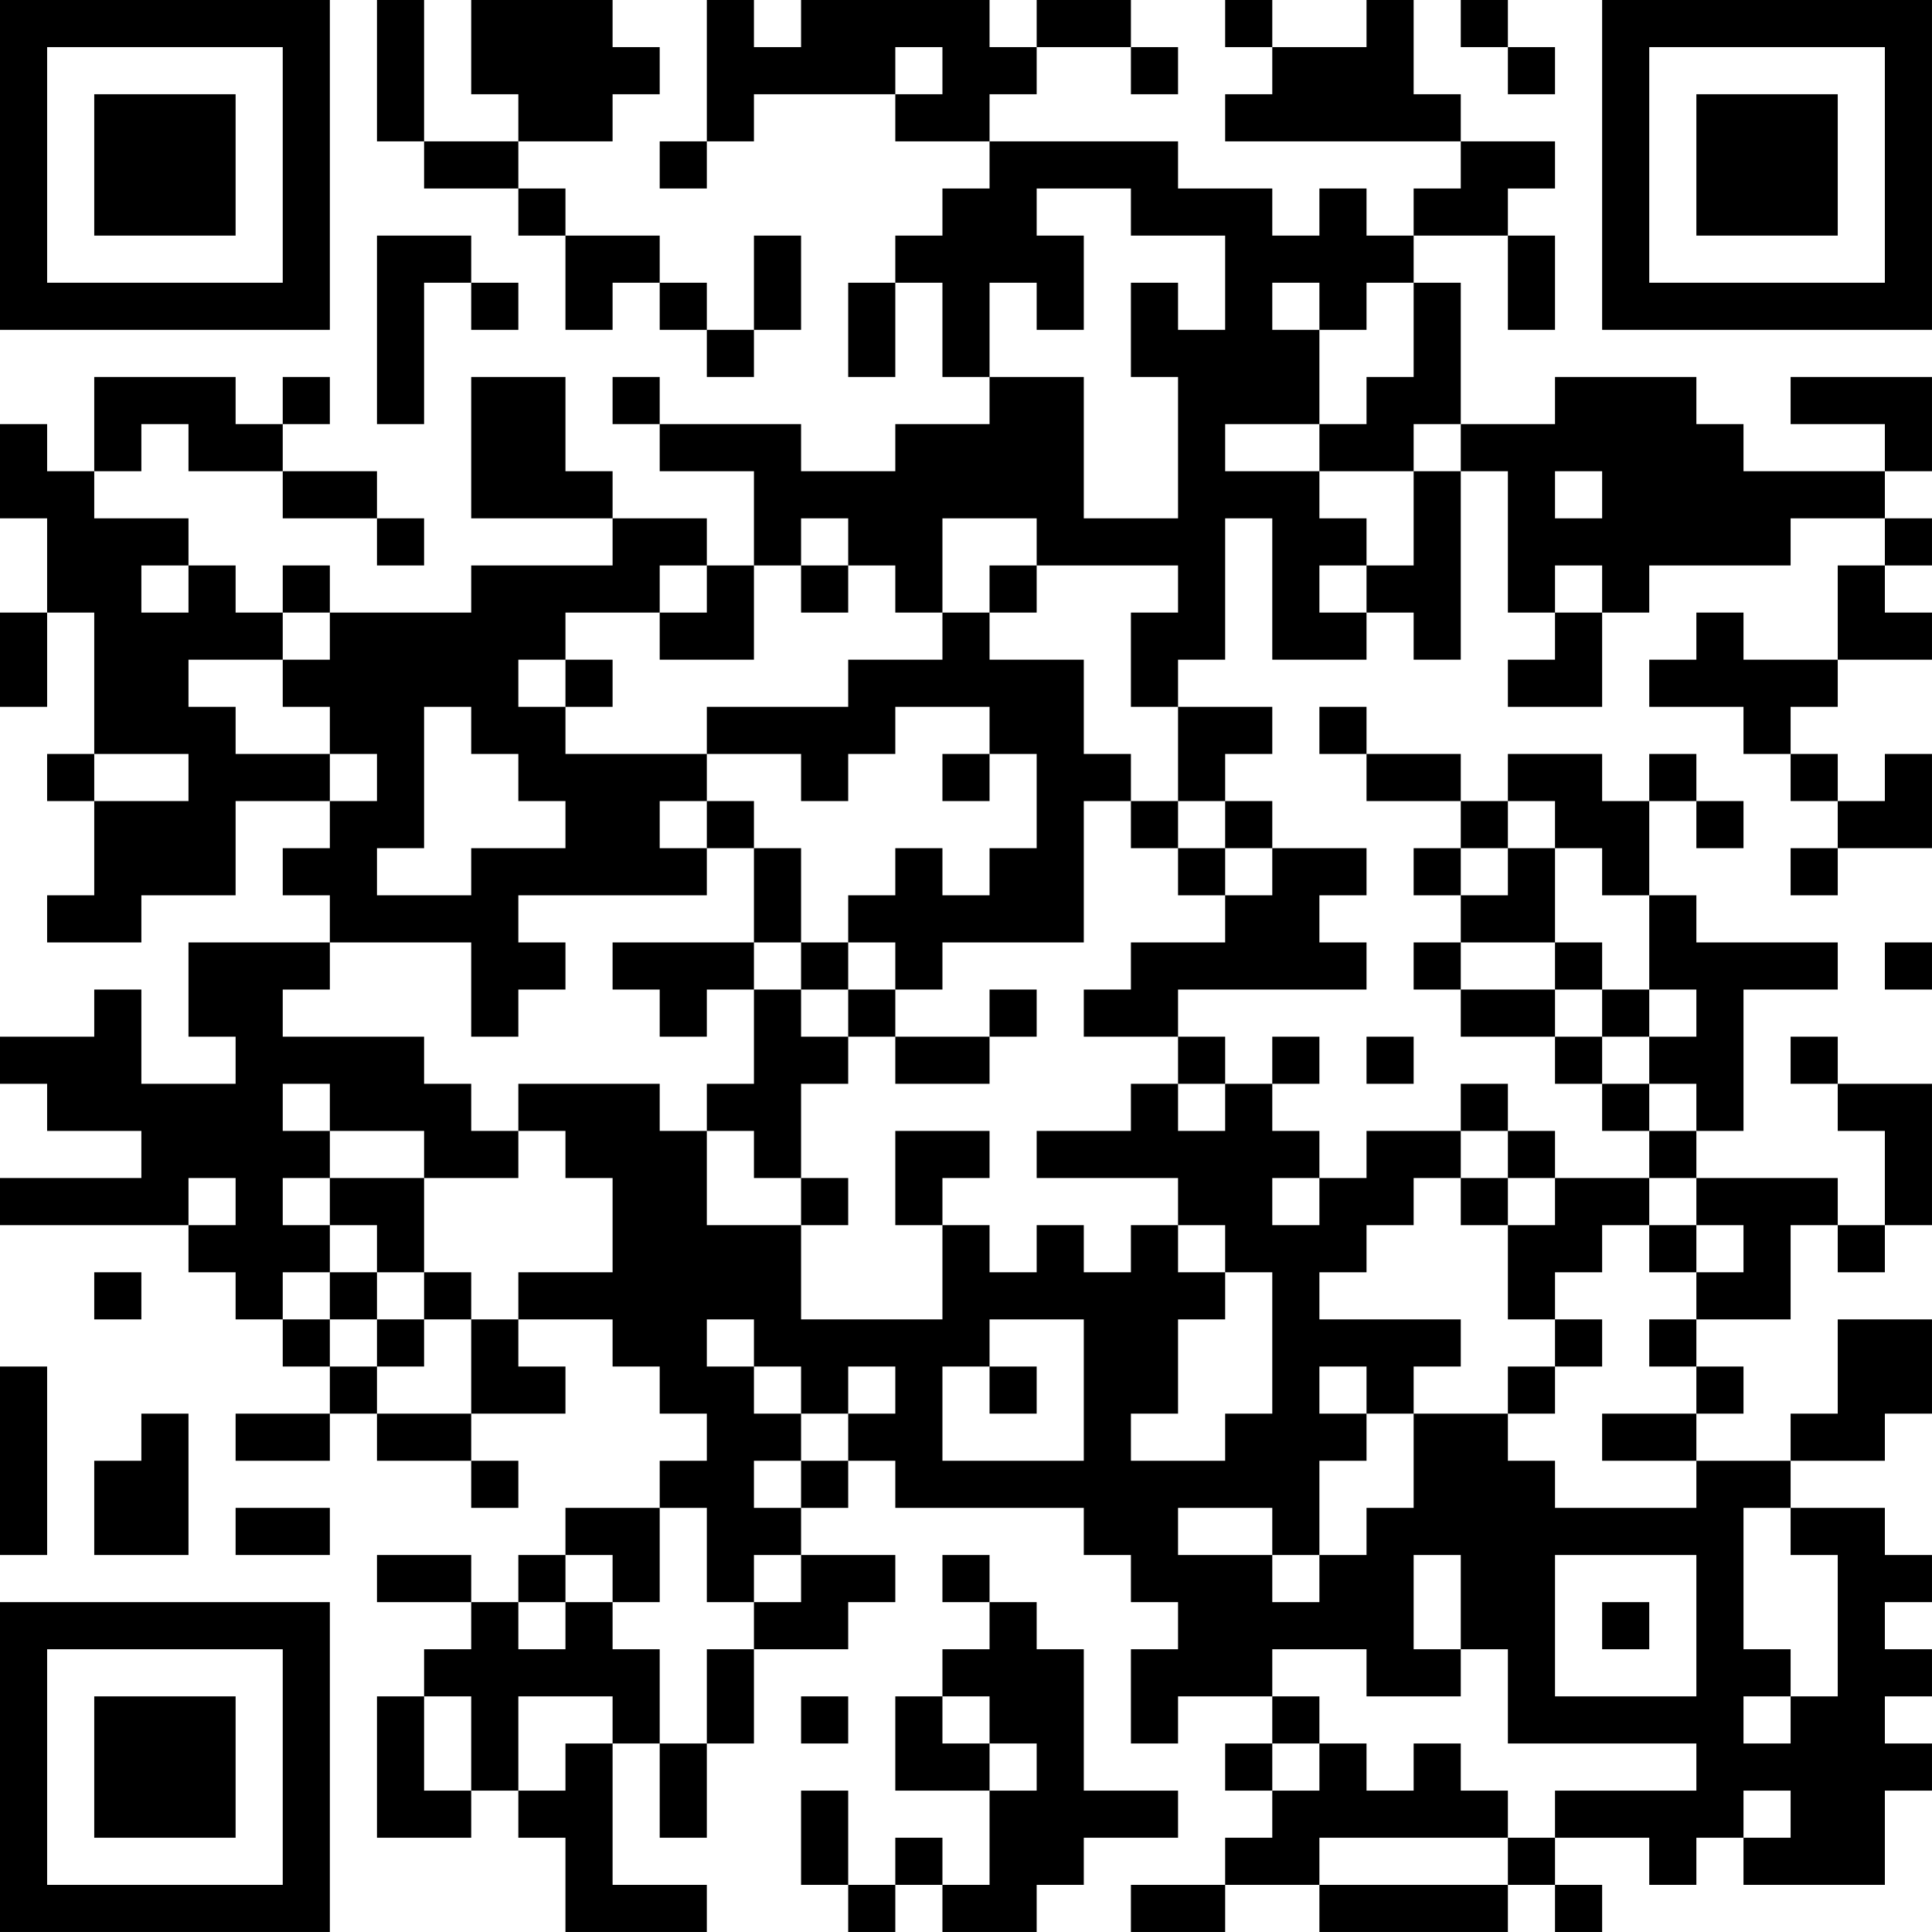 <?xml version="1.0" encoding="UTF-8"?>
<svg xmlns="http://www.w3.org/2000/svg" version="1.1" width="200" height="200" viewBox="0 0 200 200"><rect x="0" y="0" width="200" height="200" fill="#ffffff"/><g transform="scale(4.878)"><g transform="translate(0,0)"><path fill-rule="evenodd" d="M8 0L8 3L9 3L9 4L11 4L11 5L12 5L12 7L13 7L13 6L14 6L14 7L15 7L15 8L16 8L16 7L17 7L17 5L16 5L16 7L15 7L15 6L14 6L14 5L12 5L12 4L11 4L11 3L13 3L13 2L14 2L14 1L13 1L13 0L10 0L10 2L11 2L11 3L9 3L9 0ZM15 0L15 3L14 3L14 4L15 4L15 3L16 3L16 2L19 2L19 3L21 3L21 4L20 4L20 5L19 5L19 6L18 6L18 8L19 8L19 6L20 6L20 8L21 8L21 9L19 9L19 10L17 10L17 9L14 9L14 8L13 8L13 9L14 9L14 10L16 10L16 12L15 12L15 11L13 11L13 10L12 10L12 8L10 8L10 11L13 11L13 12L10 12L10 13L7 13L7 12L6 12L6 13L5 13L5 12L4 12L4 11L2 11L2 10L3 10L3 9L4 9L4 10L6 10L6 11L8 11L8 12L9 12L9 11L8 11L8 10L6 10L6 9L7 9L7 8L6 8L6 9L5 9L5 8L2 8L2 10L1 10L1 9L0 9L0 11L1 11L1 13L0 13L0 15L1 15L1 13L2 13L2 16L1 16L1 17L2 17L2 19L1 19L1 20L3 20L3 19L5 19L5 17L7 17L7 18L6 18L6 19L7 19L7 20L4 20L4 22L5 22L5 23L3 23L3 21L2 21L2 22L0 22L0 23L1 23L1 24L3 24L3 25L0 25L0 26L4 26L4 27L5 27L5 28L6 28L6 29L7 29L7 30L5 30L5 31L7 31L7 30L8 30L8 31L10 31L10 32L11 32L11 31L10 31L10 30L12 30L12 29L11 29L11 28L13 28L13 29L14 29L14 30L15 30L15 31L14 31L14 32L12 32L12 33L11 33L11 34L10 34L10 33L8 33L8 34L10 34L10 35L9 35L9 36L8 36L8 39L10 39L10 38L11 38L11 39L12 39L12 41L15 41L15 40L13 40L13 37L14 37L14 39L15 39L15 37L16 37L16 35L18 35L18 34L19 34L19 33L17 33L17 32L18 32L18 31L19 31L19 32L23 32L23 33L24 33L24 34L25 34L25 35L24 35L24 37L25 37L25 36L27 36L27 37L26 37L26 38L27 38L27 39L26 39L26 40L24 40L24 41L26 41L26 40L28 40L28 41L32 41L32 40L33 40L33 41L34 41L34 40L33 40L33 39L35 39L35 40L36 40L36 39L37 39L37 40L40 40L40 38L41 38L41 37L40 37L40 36L41 36L41 35L40 35L40 34L41 34L41 33L40 33L40 32L38 32L38 31L40 31L40 30L41 30L41 28L39 28L39 30L38 30L38 31L36 31L36 30L37 30L37 29L36 29L36 28L38 28L38 26L39 26L39 27L40 27L40 26L41 26L41 23L39 23L39 22L38 22L38 23L39 23L39 24L40 24L40 26L39 26L39 25L36 25L36 24L37 24L37 21L39 21L39 20L36 20L36 19L35 19L35 17L36 17L36 18L37 18L37 17L36 17L36 16L35 16L35 17L34 17L34 16L32 16L32 17L31 17L31 16L29 16L29 15L28 15L28 16L29 16L29 17L31 17L31 18L30 18L30 19L31 19L31 20L30 20L30 21L31 21L31 22L33 22L33 23L34 23L34 24L35 24L35 25L33 25L33 24L32 24L32 23L31 23L31 24L29 24L29 25L28 25L28 24L27 24L27 23L28 23L28 22L27 22L27 23L26 23L26 22L25 22L25 21L29 21L29 20L28 20L28 19L29 19L29 18L27 18L27 17L26 17L26 16L27 16L27 15L25 15L25 14L26 14L26 11L27 11L27 14L29 14L29 13L30 13L30 14L31 14L31 10L32 10L32 13L33 13L33 14L32 14L32 15L34 15L34 13L35 13L35 12L38 12L38 11L40 11L40 12L39 12L39 14L37 14L37 13L36 13L36 14L35 14L35 15L37 15L37 16L38 16L38 17L39 17L39 18L38 18L38 19L39 19L39 18L41 18L41 16L40 16L40 17L39 17L39 16L38 16L38 15L39 15L39 14L41 14L41 13L40 13L40 12L41 12L41 11L40 11L40 10L41 10L41 8L38 8L38 9L40 9L40 10L37 10L37 9L36 9L36 8L33 8L33 9L31 9L31 6L30 6L30 5L32 5L32 7L33 7L33 5L32 5L32 4L33 4L33 3L31 3L31 2L30 2L30 0L29 0L29 1L27 1L27 0L26 0L26 1L27 1L27 2L26 2L26 3L31 3L31 4L30 4L30 5L29 5L29 4L28 4L28 5L27 5L27 4L25 4L25 3L21 3L21 2L22 2L22 1L24 1L24 2L25 2L25 1L24 1L24 0L22 0L22 1L21 1L21 0L17 0L17 1L16 1L16 0ZM31 0L31 1L32 1L32 2L33 2L33 1L32 1L32 0ZM19 1L19 2L20 2L20 1ZM22 4L22 5L23 5L23 7L22 7L22 6L21 6L21 8L23 8L23 11L25 11L25 8L24 8L24 6L25 6L25 7L26 7L26 5L24 5L24 4ZM8 5L8 9L9 9L9 6L10 6L10 7L11 7L11 6L10 6L10 5ZM27 6L27 7L28 7L28 9L26 9L26 10L28 10L28 11L29 11L29 12L28 12L28 13L29 13L29 12L30 12L30 10L31 10L31 9L30 9L30 10L28 10L28 9L29 9L29 8L30 8L30 6L29 6L29 7L28 7L28 6ZM33 10L33 11L34 11L34 10ZM17 11L17 12L16 12L16 14L14 14L14 13L15 13L15 12L14 12L14 13L12 13L12 14L11 14L11 15L12 15L12 16L15 16L15 17L14 17L14 18L15 18L15 19L11 19L11 20L12 20L12 21L11 21L11 22L10 22L10 20L7 20L7 21L6 21L6 22L9 22L9 23L10 23L10 24L11 24L11 25L9 25L9 24L7 24L7 23L6 23L6 24L7 24L7 25L6 25L6 26L7 26L7 27L6 27L6 28L7 28L7 29L8 29L8 30L10 30L10 28L11 28L11 27L13 27L13 25L12 25L12 24L11 24L11 23L14 23L14 24L15 24L15 26L17 26L17 28L20 28L20 26L21 26L21 27L22 27L22 26L23 26L23 27L24 27L24 26L25 26L25 27L26 27L26 28L25 28L25 30L24 30L24 31L26 31L26 30L27 30L27 27L26 27L26 26L25 26L25 25L22 25L22 24L24 24L24 23L25 23L25 24L26 24L26 23L25 23L25 22L23 22L23 21L24 21L24 20L26 20L26 19L27 19L27 18L26 18L26 17L25 17L25 15L24 15L24 13L25 13L25 12L22 12L22 11L20 11L20 13L19 13L19 12L18 12L18 11ZM3 12L3 13L4 13L4 12ZM17 12L17 13L18 13L18 12ZM21 12L21 13L20 13L20 14L18 14L18 15L15 15L15 16L17 16L17 17L18 17L18 16L19 16L19 15L21 15L21 16L20 16L20 17L21 17L21 16L22 16L22 18L21 18L21 19L20 19L20 18L19 18L19 19L18 19L18 20L17 20L17 18L16 18L16 17L15 17L15 18L16 18L16 20L13 20L13 21L14 21L14 22L15 22L15 21L16 21L16 23L15 23L15 24L16 24L16 25L17 25L17 26L18 26L18 25L17 25L17 23L18 23L18 22L19 22L19 23L21 23L21 22L22 22L22 21L21 21L21 22L19 22L19 21L20 21L20 20L23 20L23 17L24 17L24 18L25 18L25 19L26 19L26 18L25 18L25 17L24 17L24 16L23 16L23 14L21 14L21 13L22 13L22 12ZM33 12L33 13L34 13L34 12ZM6 13L6 14L4 14L4 15L5 15L5 16L7 16L7 17L8 17L8 16L7 16L7 15L6 15L6 14L7 14L7 13ZM12 14L12 15L13 15L13 14ZM9 15L9 18L8 18L8 19L10 19L10 18L12 18L12 17L11 17L11 16L10 16L10 15ZM2 16L2 17L4 17L4 16ZM32 17L32 18L31 18L31 19L32 19L32 18L33 18L33 20L31 20L31 21L33 21L33 22L34 22L34 23L35 23L35 24L36 24L36 23L35 23L35 22L36 22L36 21L35 21L35 19L34 19L34 18L33 18L33 17ZM16 20L16 21L17 21L17 22L18 22L18 21L19 21L19 20L18 20L18 21L17 21L17 20ZM33 20L33 21L34 21L34 22L35 22L35 21L34 21L34 20ZM40 20L40 21L41 21L41 20ZM29 22L29 23L30 23L30 22ZM19 24L19 26L20 26L20 25L21 25L21 24ZM31 24L31 25L30 25L30 26L29 26L29 27L28 27L28 28L31 28L31 29L30 29L30 30L29 30L29 29L28 29L28 30L29 30L29 31L28 31L28 33L27 33L27 32L25 32L25 33L27 33L27 34L28 34L28 33L29 33L29 32L30 32L30 30L32 30L32 31L33 31L33 32L36 32L36 31L34 31L34 30L36 30L36 29L35 29L35 28L36 28L36 27L37 27L37 26L36 26L36 25L35 25L35 26L34 26L34 27L33 27L33 28L32 28L32 26L33 26L33 25L32 25L32 24ZM4 25L4 26L5 26L5 25ZM7 25L7 26L8 26L8 27L7 27L7 28L8 28L8 29L9 29L9 28L10 28L10 27L9 27L9 25ZM27 25L27 26L28 26L28 25ZM31 25L31 26L32 26L32 25ZM35 26L35 27L36 27L36 26ZM2 27L2 28L3 28L3 27ZM8 27L8 28L9 28L9 27ZM15 28L15 29L16 29L16 30L17 30L17 31L16 31L16 32L17 32L17 31L18 31L18 30L19 30L19 29L18 29L18 30L17 30L17 29L16 29L16 28ZM21 28L21 29L20 29L20 31L23 31L23 28ZM33 28L33 29L32 29L32 30L33 30L33 29L34 29L34 28ZM0 29L0 33L1 33L1 29ZM21 29L21 30L22 30L22 29ZM3 30L3 31L2 31L2 33L4 33L4 30ZM5 32L5 33L7 33L7 32ZM14 32L14 34L13 34L13 33L12 33L12 34L11 34L11 35L12 35L12 34L13 34L13 35L14 35L14 37L15 37L15 35L16 35L16 34L17 34L17 33L16 33L16 34L15 34L15 32ZM37 32L37 35L38 35L38 36L37 36L37 37L38 37L38 36L39 36L39 33L38 33L38 32ZM20 33L20 34L21 34L21 35L20 35L20 36L19 36L19 38L21 38L21 40L20 40L20 39L19 39L19 40L18 40L18 38L17 38L17 40L18 40L18 41L19 41L19 40L20 40L20 41L22 41L22 40L23 40L23 39L25 39L25 38L23 38L23 35L22 35L22 34L21 34L21 33ZM30 33L30 35L31 35L31 36L29 36L29 35L27 35L27 36L28 36L28 37L27 37L27 38L28 38L28 37L29 37L29 38L30 38L30 37L31 37L31 38L32 38L32 39L28 39L28 40L32 40L32 39L33 39L33 38L36 38L36 37L32 37L32 35L31 35L31 33ZM33 33L33 36L36 36L36 33ZM34 34L34 35L35 35L35 34ZM9 36L9 38L10 38L10 36ZM11 36L11 38L12 38L12 37L13 37L13 36ZM17 36L17 37L18 37L18 36ZM20 36L20 37L21 37L21 38L22 38L22 37L21 37L21 36ZM37 38L37 39L38 39L38 38ZM0 0L0 7L7 7L7 0ZM1 1L1 6L6 6L6 1ZM2 2L2 5L5 5L5 2ZM34 0L34 7L41 7L41 0ZM35 1L35 6L40 6L40 1ZM36 2L36 5L39 5L39 2ZM0 34L0 41L7 41L7 34ZM1 35L1 40L6 40L6 35ZM2 36L2 39L5 39L5 36Z" fill="#000000"/></g></g></svg>
